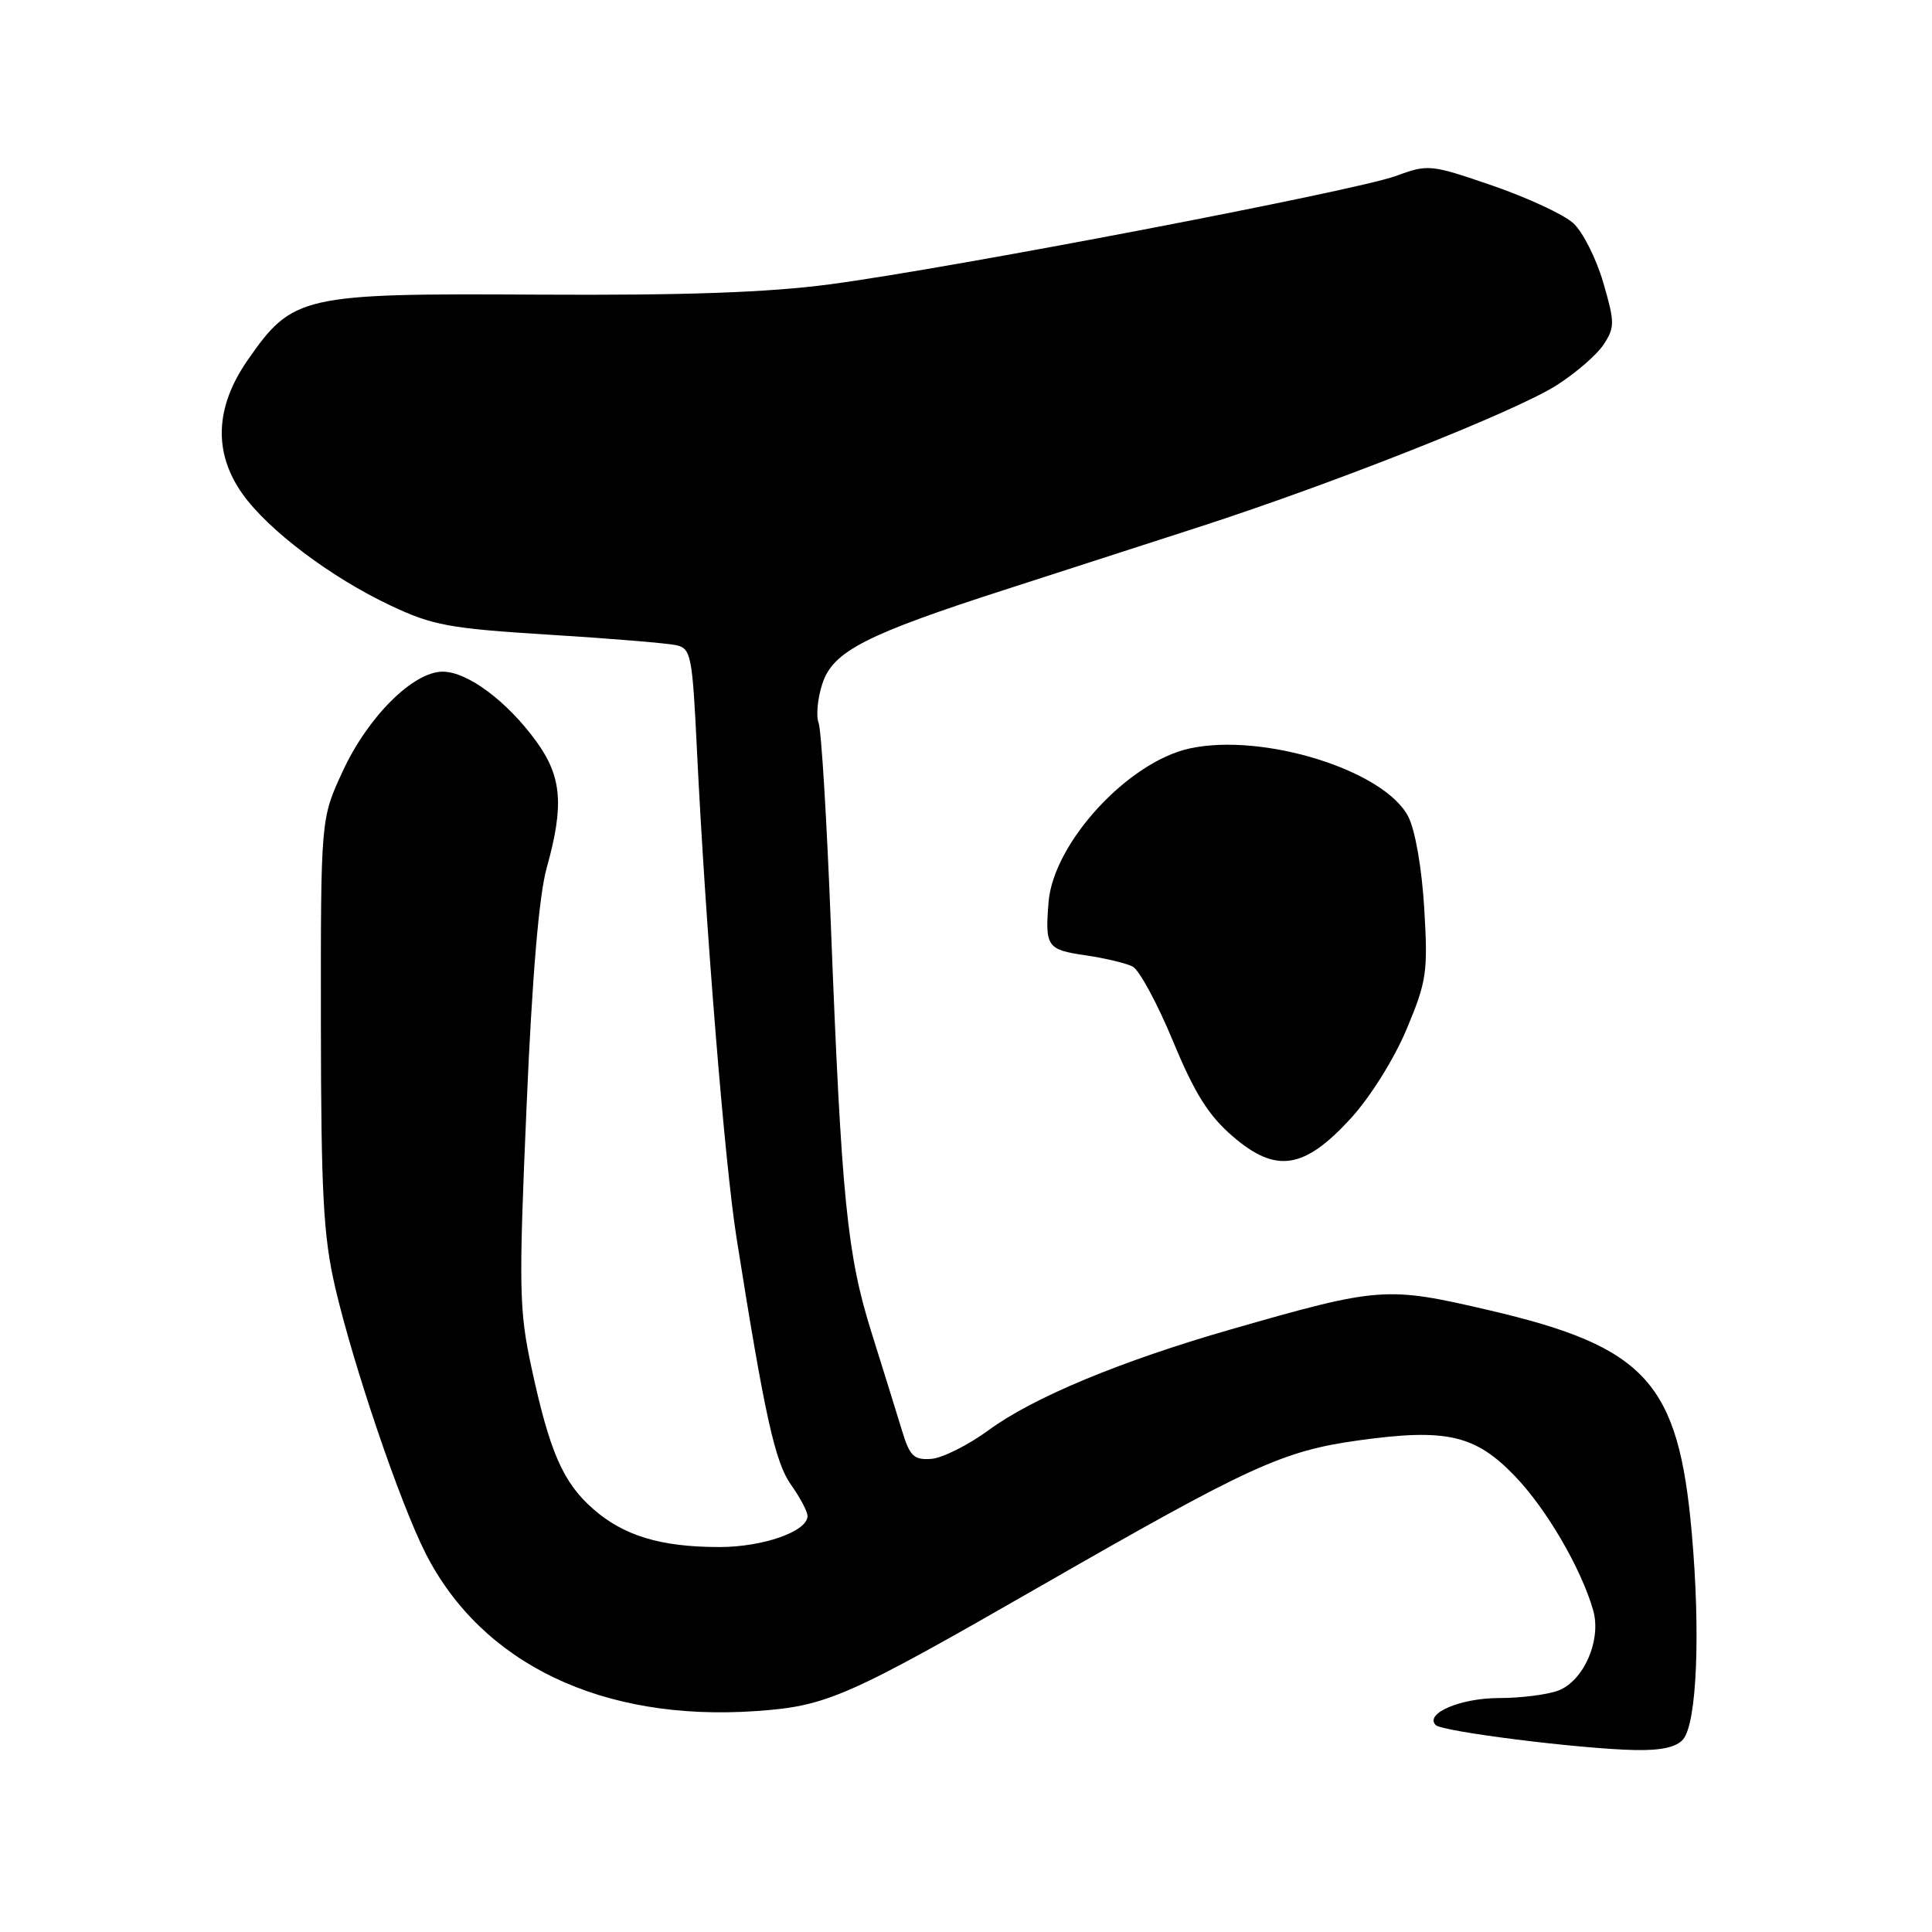 <?xml version="1.0" encoding="UTF-8" standalone="no"?>
<!DOCTYPE svg PUBLIC "-//W3C//DTD SVG 1.1//EN" "http://www.w3.org/Graphics/SVG/1.1/DTD/svg11.dtd" >
<svg xmlns="http://www.w3.org/2000/svg" xmlns:xlink="http://www.w3.org/1999/xlink" version="1.1" viewBox="0 0 256 256">
 <g >
 <path fill="currentColor"
d=" M 223.03 230.46 C 224.84 228.28 225.34 216.38 224.17 203.15 C 222.41 183.18 218.12 178.47 197.35 173.62 C 183.66 170.43 182.81 170.49 163.00 176.18 C 148.53 180.34 136.88 185.18 131.02 189.49 C 128.30 191.48 124.87 193.20 123.40 193.31 C 121.08 193.47 120.55 192.96 119.50 189.50 C 118.83 187.30 117.02 181.45 115.46 176.50 C 112.24 166.21 111.50 158.84 110.09 122.49 C 109.56 108.74 108.83 96.72 108.47 95.79 C 108.11 94.85 108.34 92.51 108.97 90.58 C 110.39 86.29 114.71 84.08 133.50 78.03 C 140.65 75.72 152.12 72.02 159.00 69.79 C 176.87 64.00 200.77 54.53 206.21 51.08 C 208.78 49.45 211.60 47.01 212.49 45.65 C 213.98 43.37 213.98 42.74 212.44 37.44 C 211.52 34.28 209.74 30.75 208.49 29.59 C 207.24 28.44 202.42 26.20 197.78 24.60 C 189.53 21.77 189.25 21.74 184.92 23.33 C 179.56 25.29 126.03 35.54 110.00 37.67 C 101.77 38.76 90.78 39.15 71.32 39.04 C 39.96 38.86 38.79 39.12 32.80 47.74 C 28.48 53.97 28.26 60.00 32.14 65.46 C 35.56 70.26 43.85 76.51 51.74 80.23 C 57.32 82.87 59.54 83.28 72.74 84.10 C 80.86 84.60 88.44 85.23 89.60 85.49 C 91.56 85.93 91.74 86.83 92.34 99.23 C 93.47 122.51 96.03 154.19 97.59 164.00 C 101.31 187.51 102.69 193.76 104.82 196.75 C 106.02 198.43 107.00 200.29 107.00 200.88 C 107.00 202.92 101.10 205.00 95.30 204.99 C 87.55 204.99 82.64 203.50 78.58 199.93 C 74.59 196.43 72.82 192.36 70.41 181.15 C 68.78 173.57 68.73 170.65 69.77 146.68 C 70.51 129.39 71.42 118.63 72.44 115.00 C 74.76 106.70 74.45 102.92 71.07 98.25 C 67.20 92.92 61.95 89.00 58.66 89.00 C 54.74 89.00 48.74 94.98 45.39 102.24 C 42.50 108.50 42.50 108.50 42.52 135.50 C 42.54 158.14 42.85 163.79 44.39 170.48 C 46.82 180.96 52.99 199.13 56.40 205.84 C 63.87 220.50 79.81 228.12 100.11 226.73 C 109.57 226.08 112.12 224.96 138.00 210.10 C 165.61 194.25 169.95 192.26 180.00 190.86 C 191.64 189.24 195.48 190.12 200.73 195.59 C 204.93 199.96 209.51 207.82 211.10 213.36 C 212.23 217.28 209.87 222.72 206.48 224.01 C 205.05 224.55 201.51 225.00 198.63 225.00 C 193.53 225.00 188.72 227.05 190.24 228.58 C 191.12 229.45 209.25 231.73 216.63 231.89 C 220.13 231.96 222.16 231.51 223.03 230.46 Z  M 179.00 148.18 C 181.57 145.36 184.73 140.32 186.38 136.38 C 189.05 130.01 189.22 128.83 188.72 120.37 C 188.40 115.05 187.52 109.97 186.60 108.20 C 183.44 102.08 167.45 97.08 157.70 99.16 C 149.50 100.91 139.59 111.67 138.94 119.53 C 138.46 125.43 138.74 125.84 143.75 126.57 C 146.36 126.95 149.21 127.62 150.09 128.08 C 150.96 128.53 153.36 132.97 155.42 137.94 C 158.30 144.89 160.14 147.82 163.34 150.57 C 169.08 155.52 172.80 154.95 179.00 148.18 Z "/>
</g>
</svg>